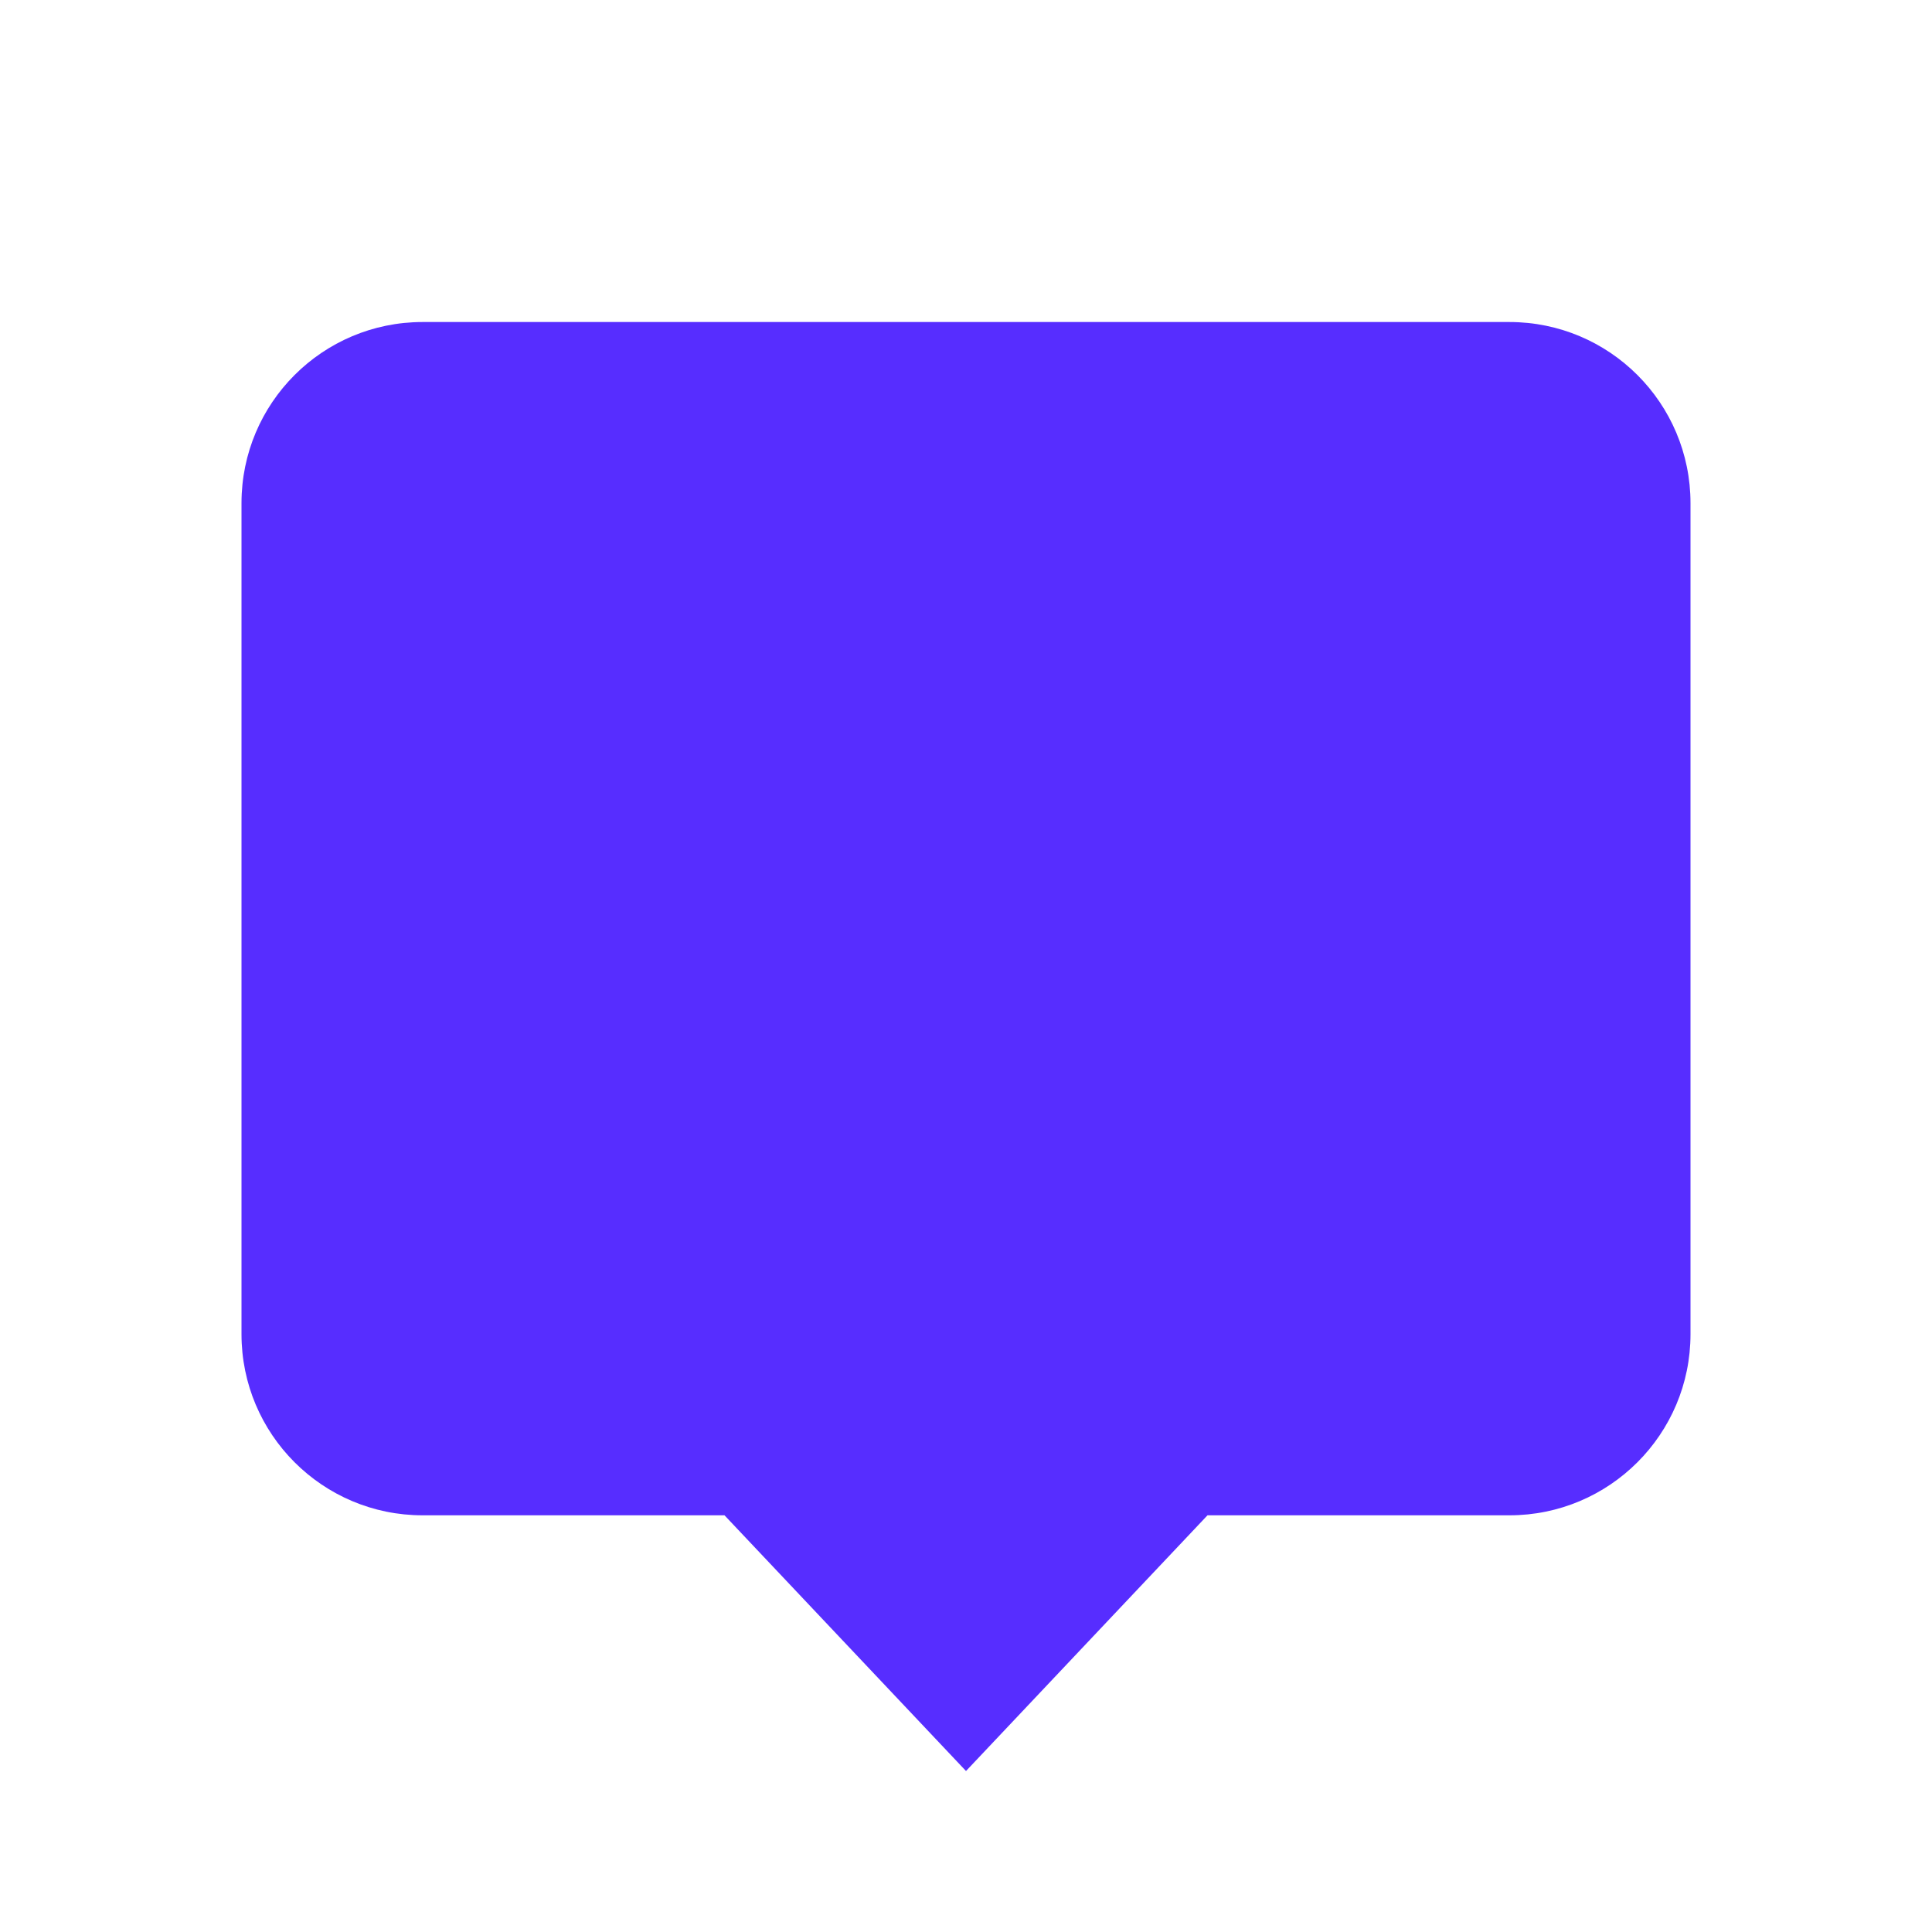 <svg width="28" height="28" viewBox="0 0 28 28" fill="none" xmlns="http://www.w3.org/2000/svg">
<path d="M14 25.667L10.5 21.961H6.125C4.675 21.961 3.5 20.785 3.5 19.336V7.292C3.5 5.842 4.675 4.667 6.125 4.667H21.875C23.325 4.667 24.5 5.842 24.5 7.292V19.336C24.5 20.785 23.325 21.961 21.875 21.961H17.5L14 25.667Z" fill="#572DFF"/>
</svg>
